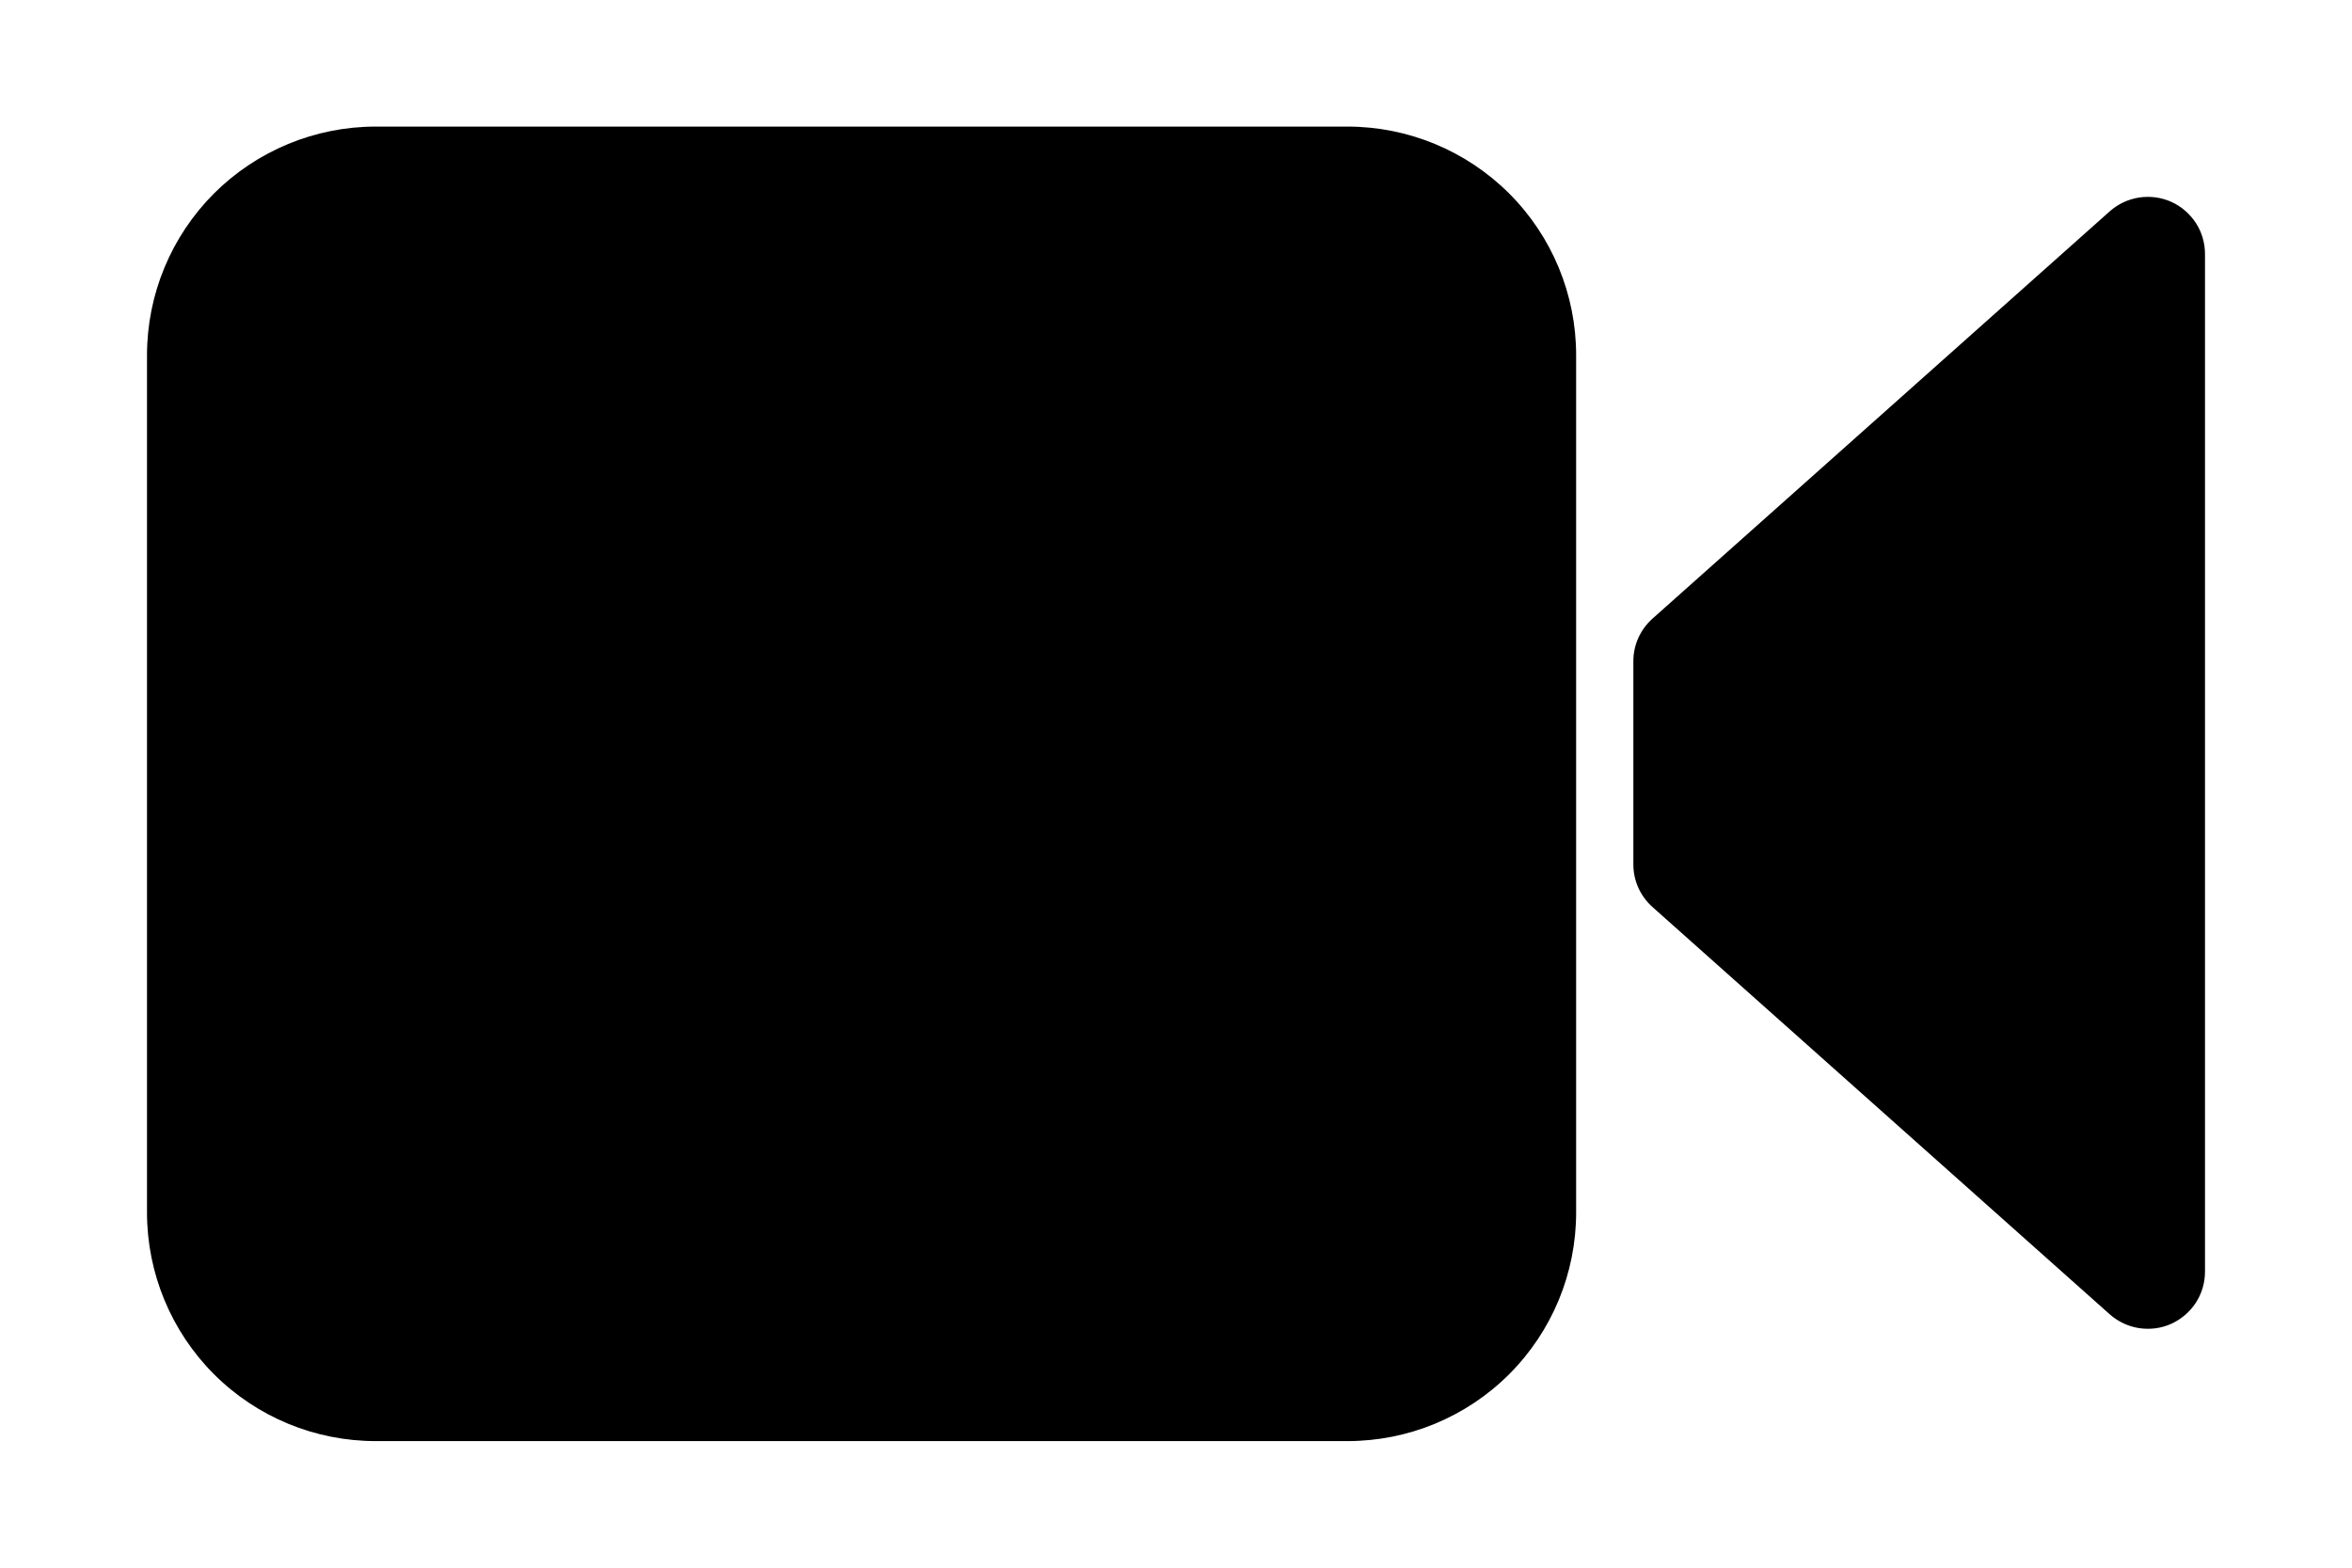 <svg width="24" height="16" viewBox="0 0 24 16" fill="inherit" xmlns="http://www.w3.org/2000/svg">
	<path
		d="M1.5 12.375V3.625C1.5 3.006 1.746 2.413 2.183 1.975C2.621 1.538 3.214 1.292 3.833 1.292H13.75C14.369 1.292 14.962 1.538 15.4 1.975C15.838 2.413 16.083 3.006 16.083 3.625V12.375C16.083 12.994 15.838 13.587 15.4 14.025C14.962 14.463 14.369 14.708 13.75 14.708H3.833C3.214 14.708 2.621 14.463 2.183 14.025C1.746 13.587 1.5 12.994 1.5 12.375ZM21.529 2.156L16.863 6.313C16.801 6.368 16.752 6.435 16.718 6.51C16.684 6.585 16.667 6.666 16.667 6.748V8.823C16.667 8.905 16.684 8.986 16.718 9.061C16.752 9.136 16.801 9.203 16.863 9.258L21.529 13.415C21.613 13.489 21.717 13.538 21.828 13.555C21.94 13.572 22.053 13.557 22.156 13.511C22.258 13.464 22.345 13.39 22.407 13.295C22.468 13.201 22.5 13.091 22.5 12.978V2.593C22.5 2.48 22.468 2.37 22.407 2.276C22.345 2.181 22.258 2.106 22.156 2.06C22.053 2.014 21.94 1.999 21.828 2.016C21.717 2.033 21.613 2.082 21.529 2.156Z"
		stroke="inherit" stroke-width="1.5" stroke-linecap="round" stroke-linejoin="round" />
</svg>
